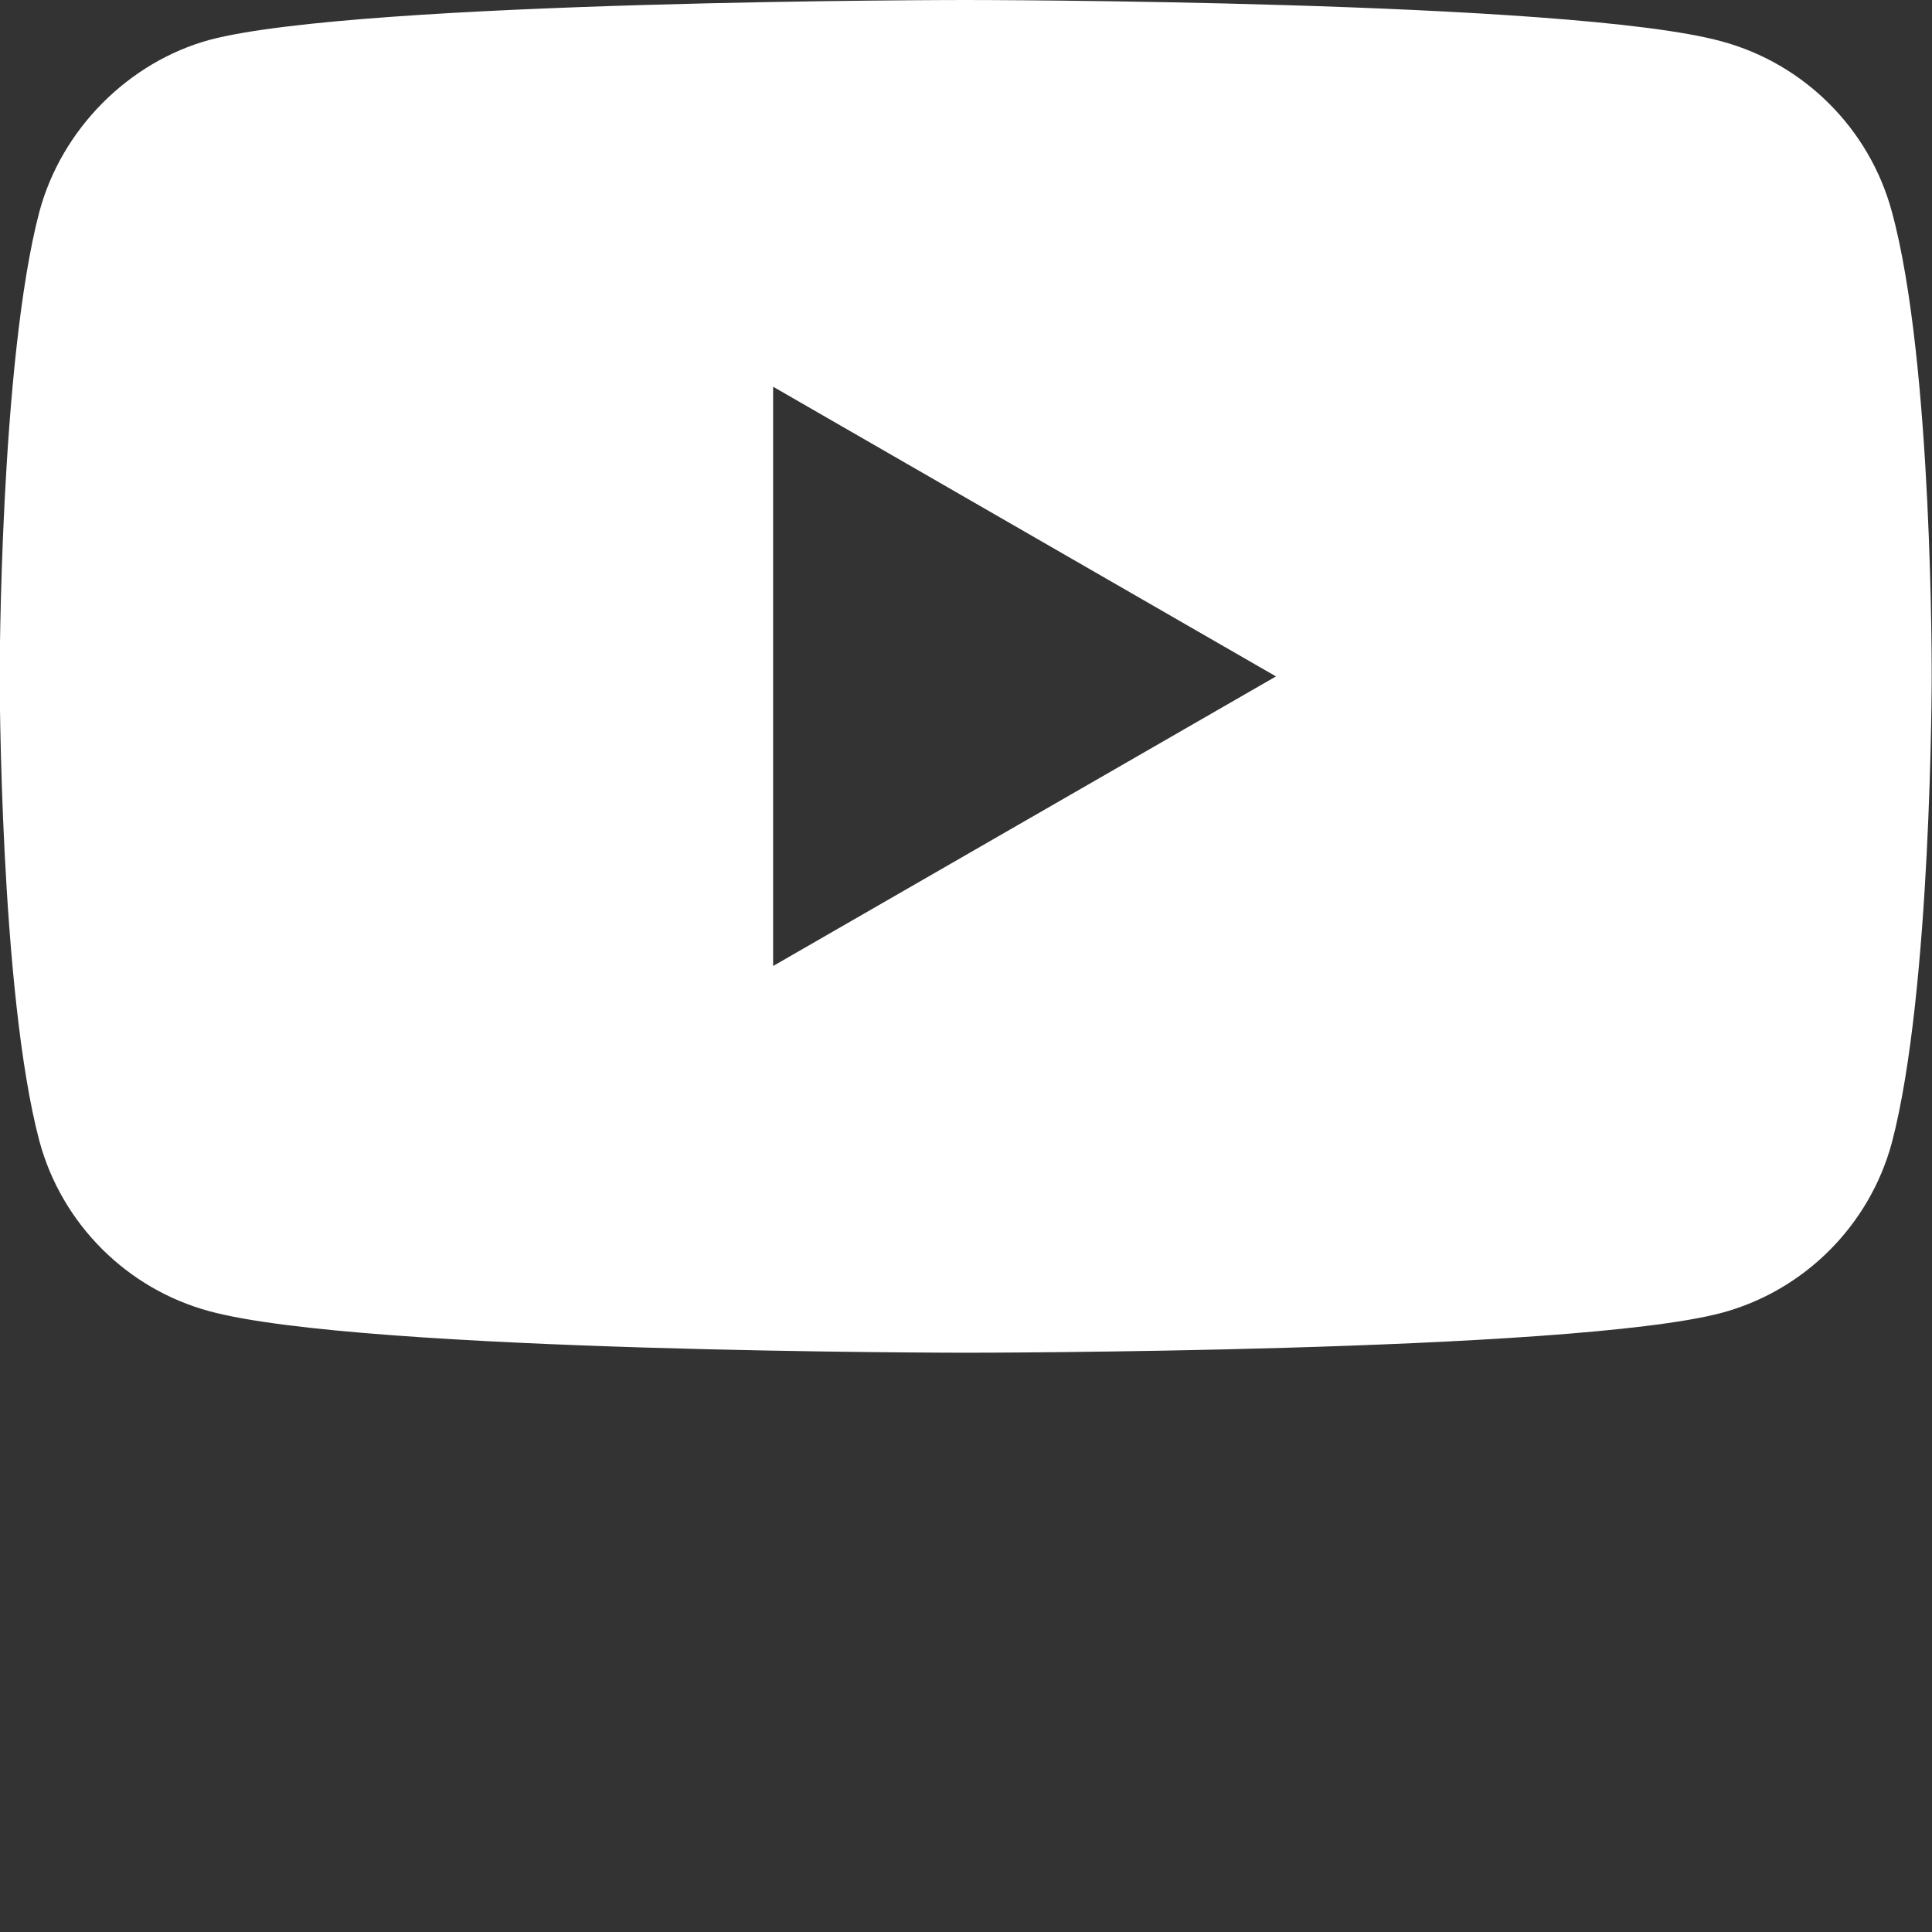 <svg width="18" height="18" viewBox="0 0 18 18" fill="none" xmlns="http://www.w3.org/2000/svg">
<rect x="0" y="0" width="18" height="18" fill="#333333" stroke="none"/>
<path fill-rule="evenodd" clip-rule="evenodd" d="M16.039 0.385C16.81 0.593 17.418 1.201 17.626 1.972C18.011 3.38 17.997 6.316 17.997 6.316C17.997 6.316 17.997 9.237 17.626 10.646C17.418 11.417 16.81 12.025 16.039 12.232C14.631 12.603 8.997 12.603 8.997 12.603C8.997 12.603 3.377 12.603 1.954 12.217C1.183 12.01 0.575 11.402 0.367 10.631C-0.003 9.237 -0.003 6.301 -0.003 6.301C-0.003 6.301 -0.003 3.38 0.367 1.972C0.575 1.201 1.198 0.578 1.954 0.371C3.362 0 8.996 0 8.996 0C8.996 0 14.631 0 16.039 0.385ZM11.888 6.302L7.203 9V3.603L11.888 6.302Z" fill="white"/>
</svg>
